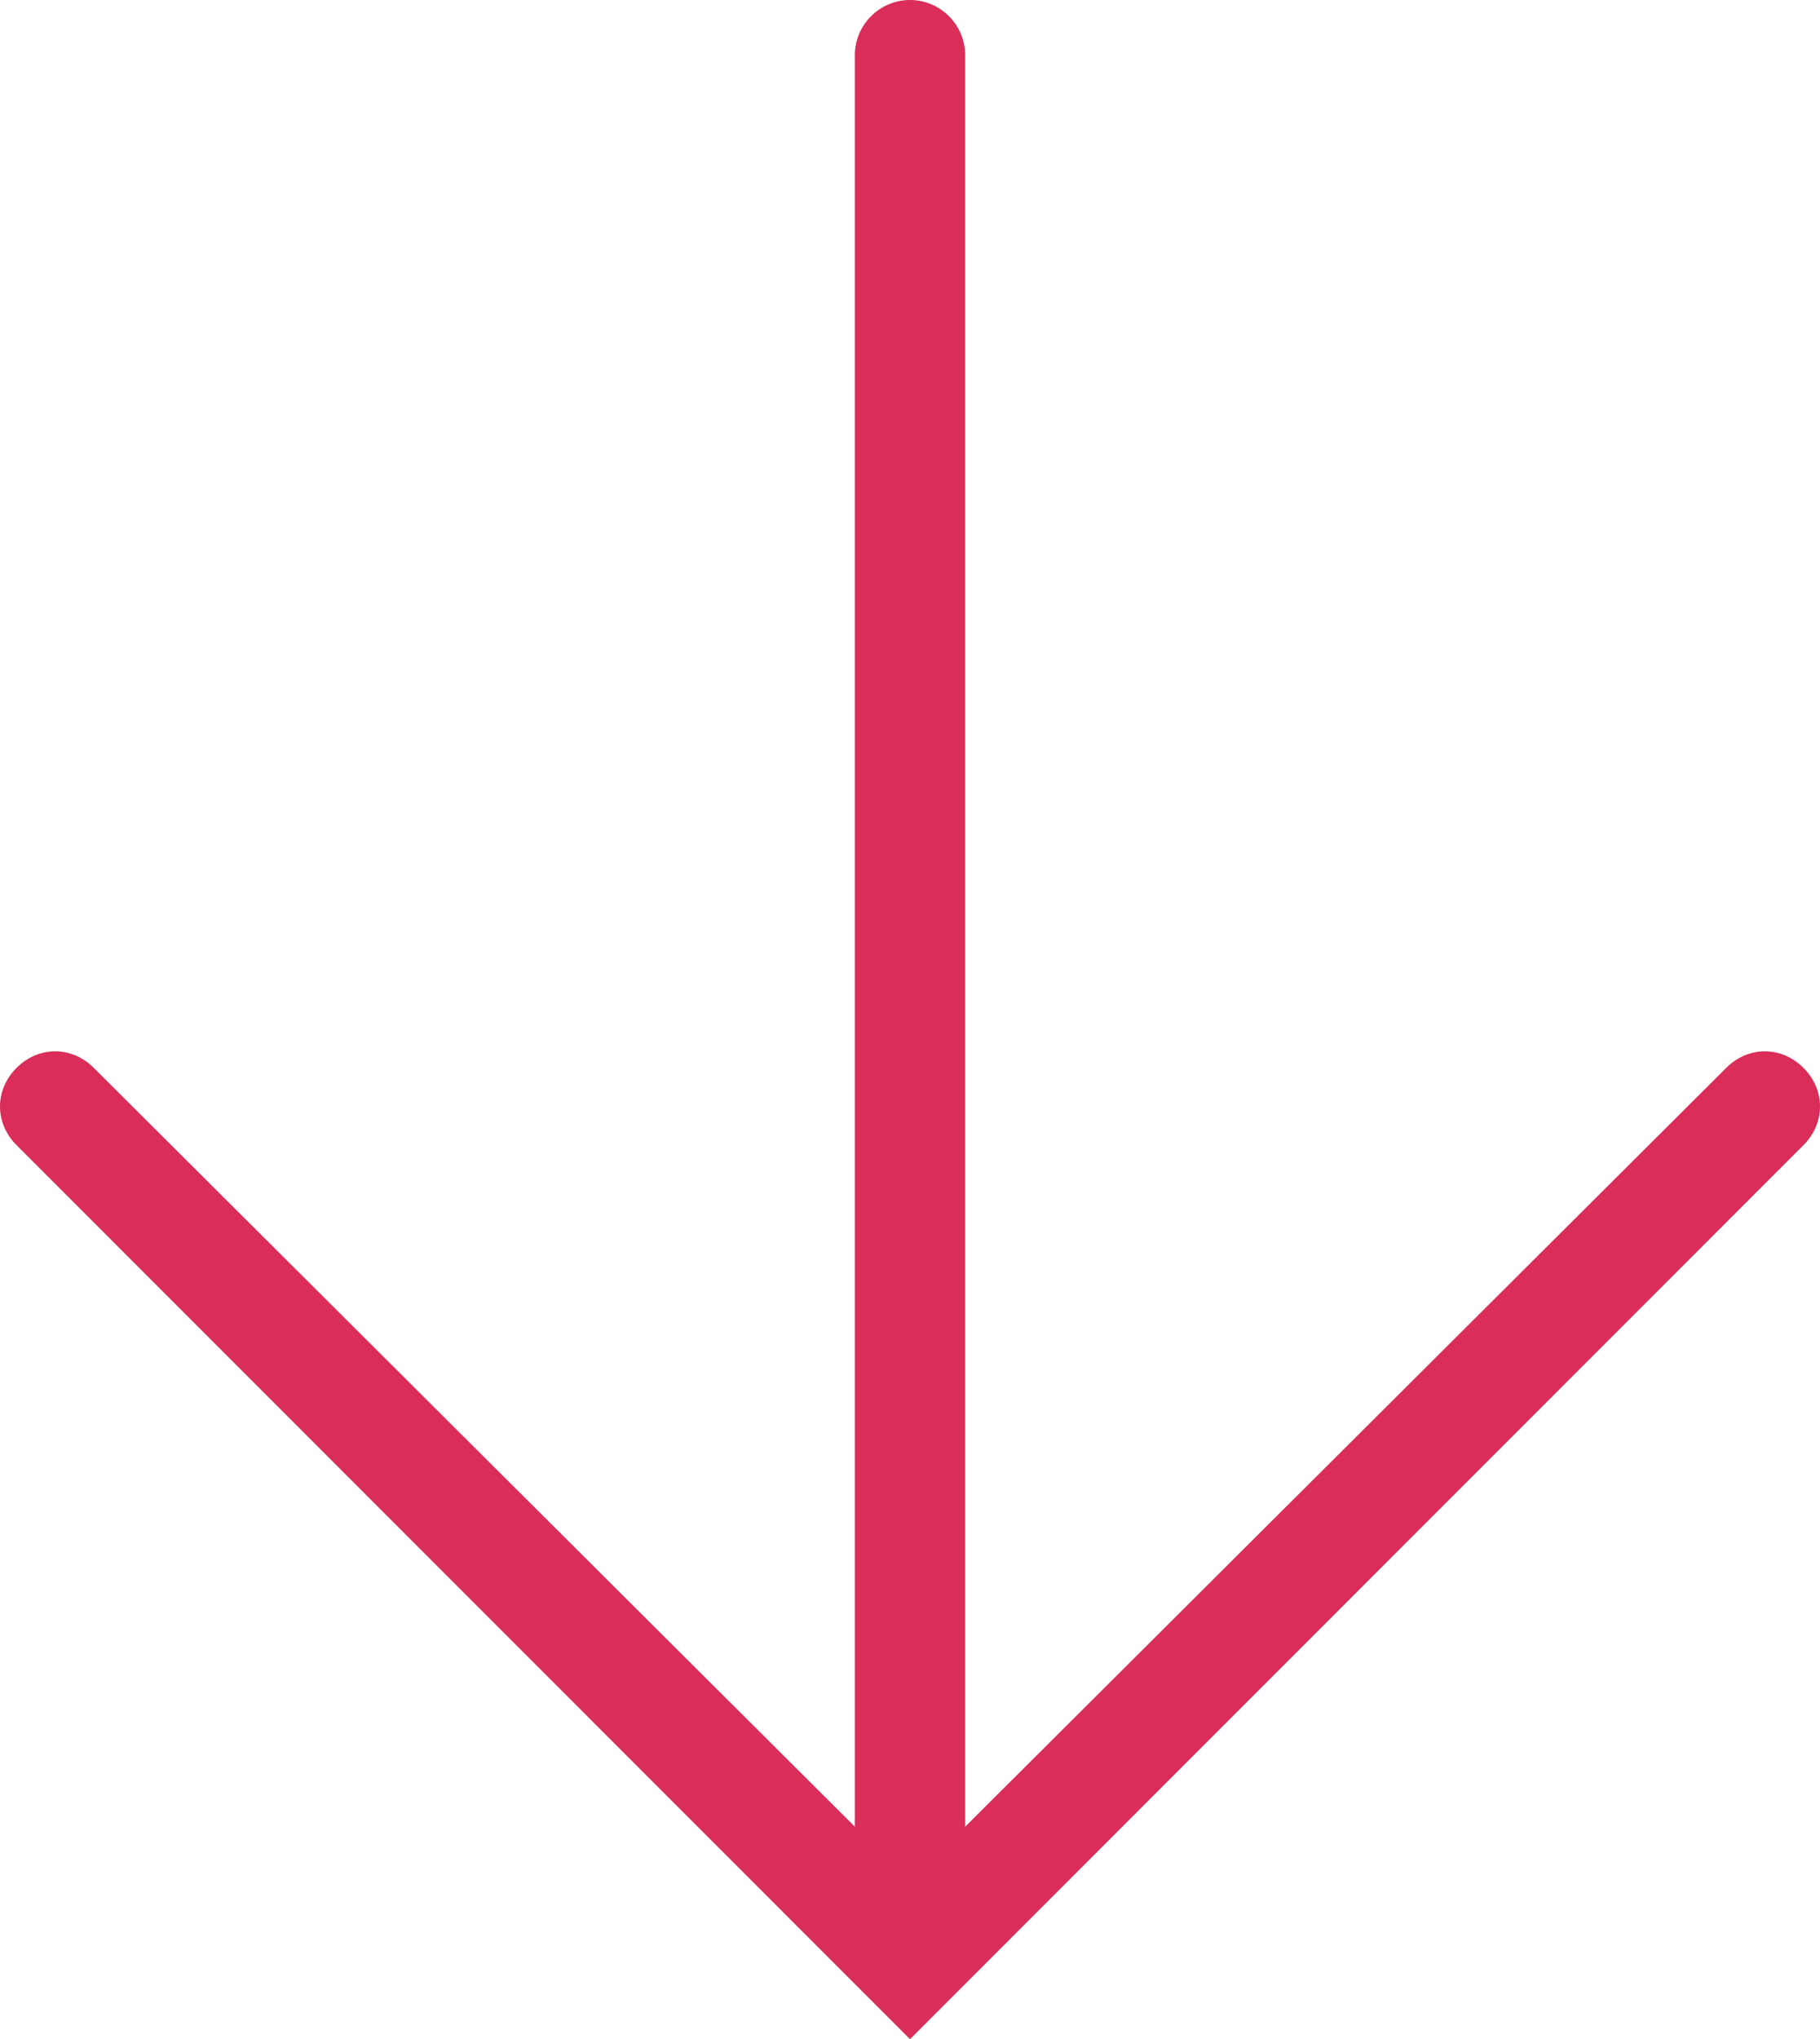 <?xml version="1.0" encoding="UTF-8" standalone="no"?>
<!-- Generator: Adobe Illustrator 18.0.0, SVG Export Plug-In . SVG Version: 6.00 Build 0)  -->

<svg
   xmlns:dc="http://purl.org/dc/elements/1.1/"
   xmlns:cc="http://creativecommons.org/ns#"
   xmlns:rdf="http://www.w3.org/1999/02/22-rdf-syntax-ns#"
   xmlns:svg="http://www.w3.org/2000/svg"
   xmlns="http://www.w3.org/2000/svg"
   xmlns:sodipodi="http://sodipodi.sourceforge.net/DTD/sodipodi-0.dtd"
   xmlns:inkscape="http://www.inkscape.org/namespaces/inkscape"
   version="1.1"
   id="Layer_1"
   x="0px"
   y="0px"
   viewBox="-5 -5 66 73.9"
   enable-background="new -5 -5 100 100"
   xml:space="preserve"
   inkscape:version="0.91 r13725"
   sodipodi:docname="ico-faq-fall.svg"
   width="66"
   height="73.9"><defs
     id="defs20" /><sodipodi:namedview
     pagecolor="#ffffff"
     bordercolor="#666666"
     borderopacity="1"
     objecttolerance="10"
     gridtolerance="10"
     guidetolerance="10"
     inkscape:pageopacity="0"
     inkscape:pageshadow="2"
     inkscape:window-width="1920"
     inkscape:window-height="1031"
     id="namedview18"
     showgrid="false"
     fit-margin-top="0"
     fit-margin-left="0"
     fit-margin-right="0"
     fit-margin-bottom="0"
     inkscape:zoom="2.36"
     inkscape:cx="32.4"
     inkscape:cy="36.9"
     inkscape:window-x="1920"
     inkscape:window-y="0"
     inkscape:window-maximized="1"
     inkscape:current-layer="Layer_1" /><g
     id="g14"
     transform="translate(-17.6,-13)"><path
       d="m 43.6,10 0,64.2 L 16,46.7 c -0.8,-0.8 -2,-0.8 -2.8,0 -0.8,0.8 -0.8,2 0,2.8 L 45.6,81.9 78,49.5 c 0.4,-0.4 0.6,-0.9 0.6,-1.4 0,-0.5 -0.2,-1 -0.6,-1.4 -0.8,-0.8 -2,-0.8 -2.8,0 L 47.6,74.2 47.6,10 c 0,-1.1 -0.9,-2 -2,-2 -1.1,0 -2,0.9 -2,2 z"
       id="path16"
       inkscape:connector-curvature="0"
       style="fill:#da2d59" /></g></svg>